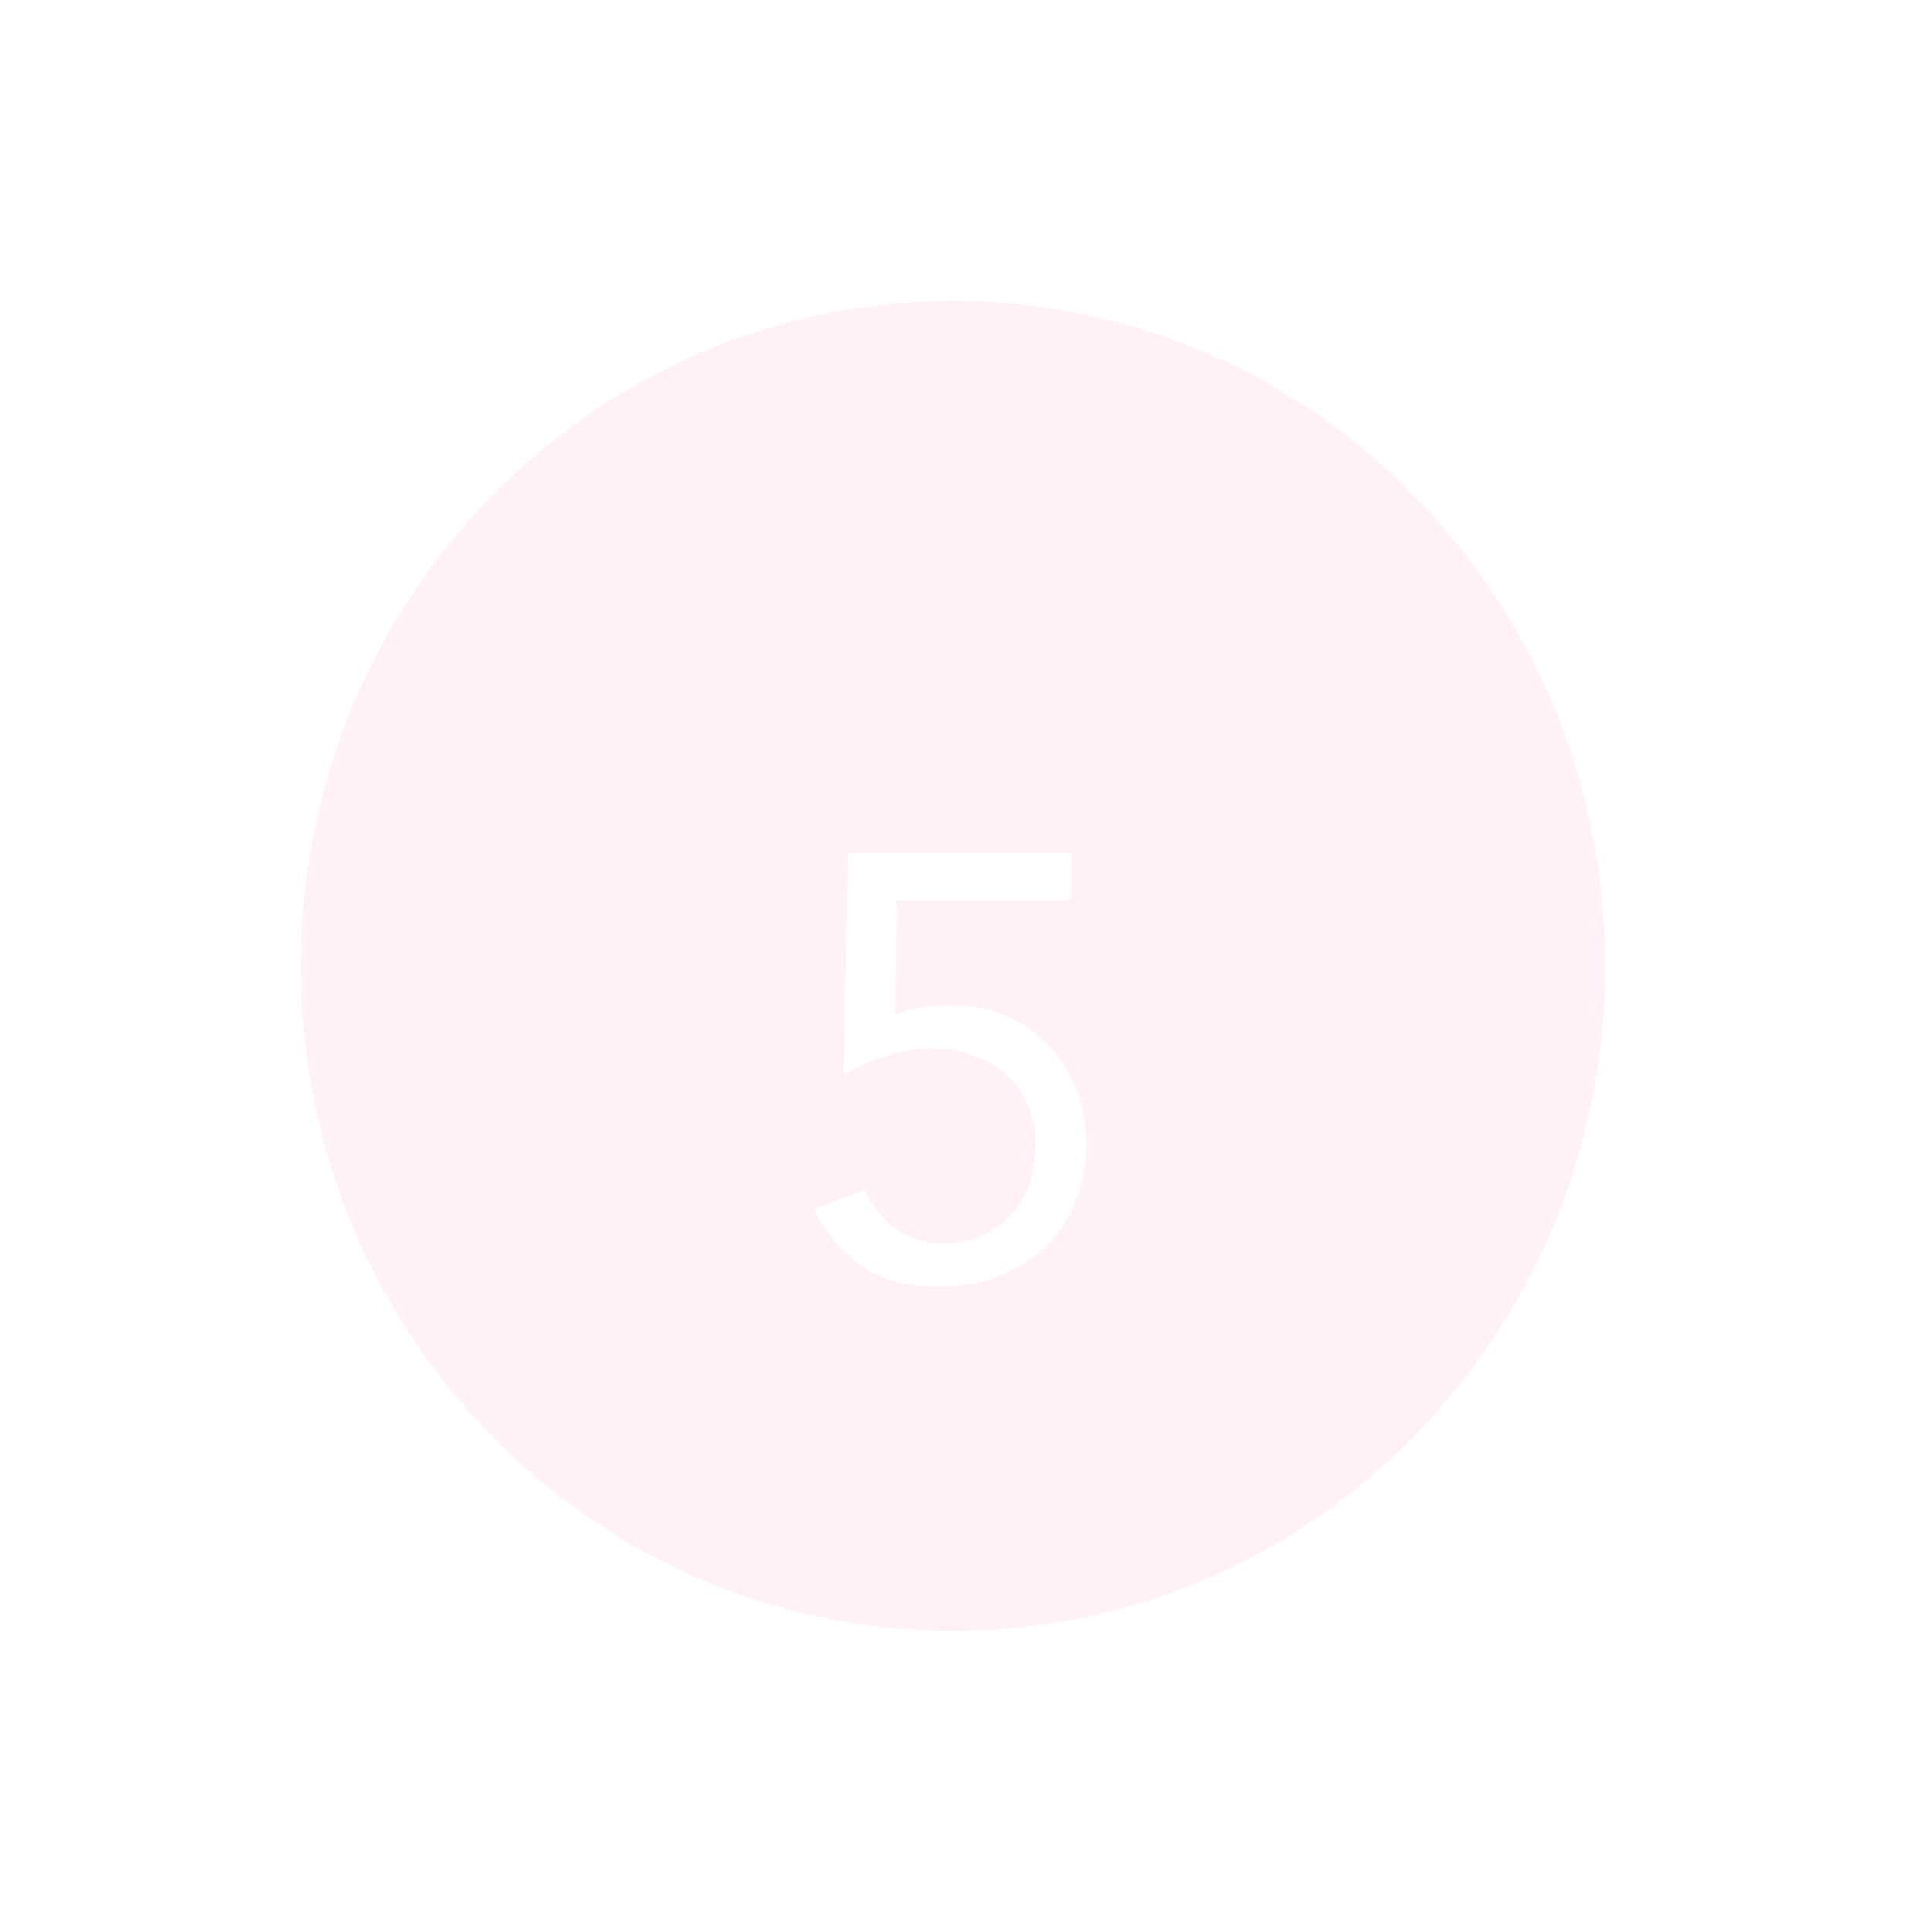 <svg width="76" height="77" viewBox="0 0 76 77" fill="none" xmlns="http://www.w3.org/2000/svg">
<g filter="url(#filter0_d)">
<ellipse cx="38" cy="38.5" rx="31" ry="31.5" fill="#FFD1DF" fill-opacity="0.3"/>
<path d="M66.5 38.5C66.5 54.554 53.703 67.5 38 67.5C22.298 67.5 9.5 54.554 9.5 38.5C9.5 22.446 22.298 9.5 38 9.5C53.703 9.5 66.5 22.446 66.5 38.5Z" stroke="white" stroke-width="5"/>
</g>
<g filter="url(#filter1_d)">
<path d="M42.708 31.88H35.772L35.7 36.464C36.02 36.304 36.372 36.2 36.756 36.152C37.156 36.088 37.532 36.056 37.884 36.056C38.7 36.056 39.436 36.2 40.092 36.488C40.764 36.76 41.34 37.152 41.82 37.664C42.3 38.16 42.668 38.752 42.924 39.44C43.18 40.112 43.308 40.848 43.308 41.648C43.308 42.496 43.156 43.272 42.852 43.976C42.564 44.664 42.156 45.256 41.628 45.752C41.116 46.232 40.5 46.608 39.78 46.88C39.076 47.152 38.308 47.288 37.476 47.288C36.18 47.288 35.132 47.008 34.332 46.448C33.548 45.888 32.924 45.136 32.46 44.192L34.476 43.424C34.764 44.064 35.18 44.584 35.724 44.984C36.284 45.368 36.924 45.56 37.644 45.56C38.156 45.56 38.628 45.472 39.06 45.296C39.508 45.104 39.892 44.84 40.212 44.504C40.548 44.152 40.812 43.736 41.004 43.256C41.196 42.776 41.292 42.24 41.292 41.648C41.292 41.024 41.18 40.472 40.956 39.992C40.748 39.512 40.452 39.112 40.068 38.792C39.7 38.456 39.26 38.208 38.748 38.048C38.236 37.872 37.684 37.784 37.092 37.784C36.516 37.784 35.924 37.888 35.316 38.096C34.708 38.288 34.148 38.536 33.636 38.84L33.804 30.008H42.708V31.88Z" fill="white"/>
</g>
<defs>
<filter id="filter0_d" x="0.233" y="0.233" width="75.534" height="76.534" filterUnits="userSpaceOnUse" color-interpolation-filters="sRGB">
<feFlood flood-opacity="0" result="BackgroundImageFix"/>
<feColorMatrix in="SourceAlpha" type="matrix" values="0 0 0 0 0 0 0 0 0 0 0 0 0 0 0 0 0 0 127 0"/>
<feOffset/>
<feGaussianBlur stdDeviation="3.384"/>
<feColorMatrix type="matrix" values="0 0 0 0 0 0 0 0 0 0 0 0 0 0 0 0 0 0 0.25 0"/>
<feBlend mode="normal" in2="BackgroundImageFix" result="effect1_dropShadow"/>
<feBlend mode="normal" in="SourceGraphic" in2="effect1_dropShadow" result="shape"/>
</filter>
<filter id="filter1_d" x="28.46" y="30.008" width="18.848" height="25.28" filterUnits="userSpaceOnUse" color-interpolation-filters="sRGB">
<feFlood flood-opacity="0" result="BackgroundImageFix"/>
<feColorMatrix in="SourceAlpha" type="matrix" values="0 0 0 0 0 0 0 0 0 0 0 0 0 0 0 0 0 0 127 0"/>
<feOffset dy="4"/>
<feGaussianBlur stdDeviation="2"/>
<feColorMatrix type="matrix" values="0 0 0 0 0 0 0 0 0 0 0 0 0 0 0 0 0 0 0.25 0"/>
<feBlend mode="normal" in2="BackgroundImageFix" result="effect1_dropShadow"/>
<feBlend mode="normal" in="SourceGraphic" in2="effect1_dropShadow" result="shape"/>
</filter>
</defs>
</svg>
